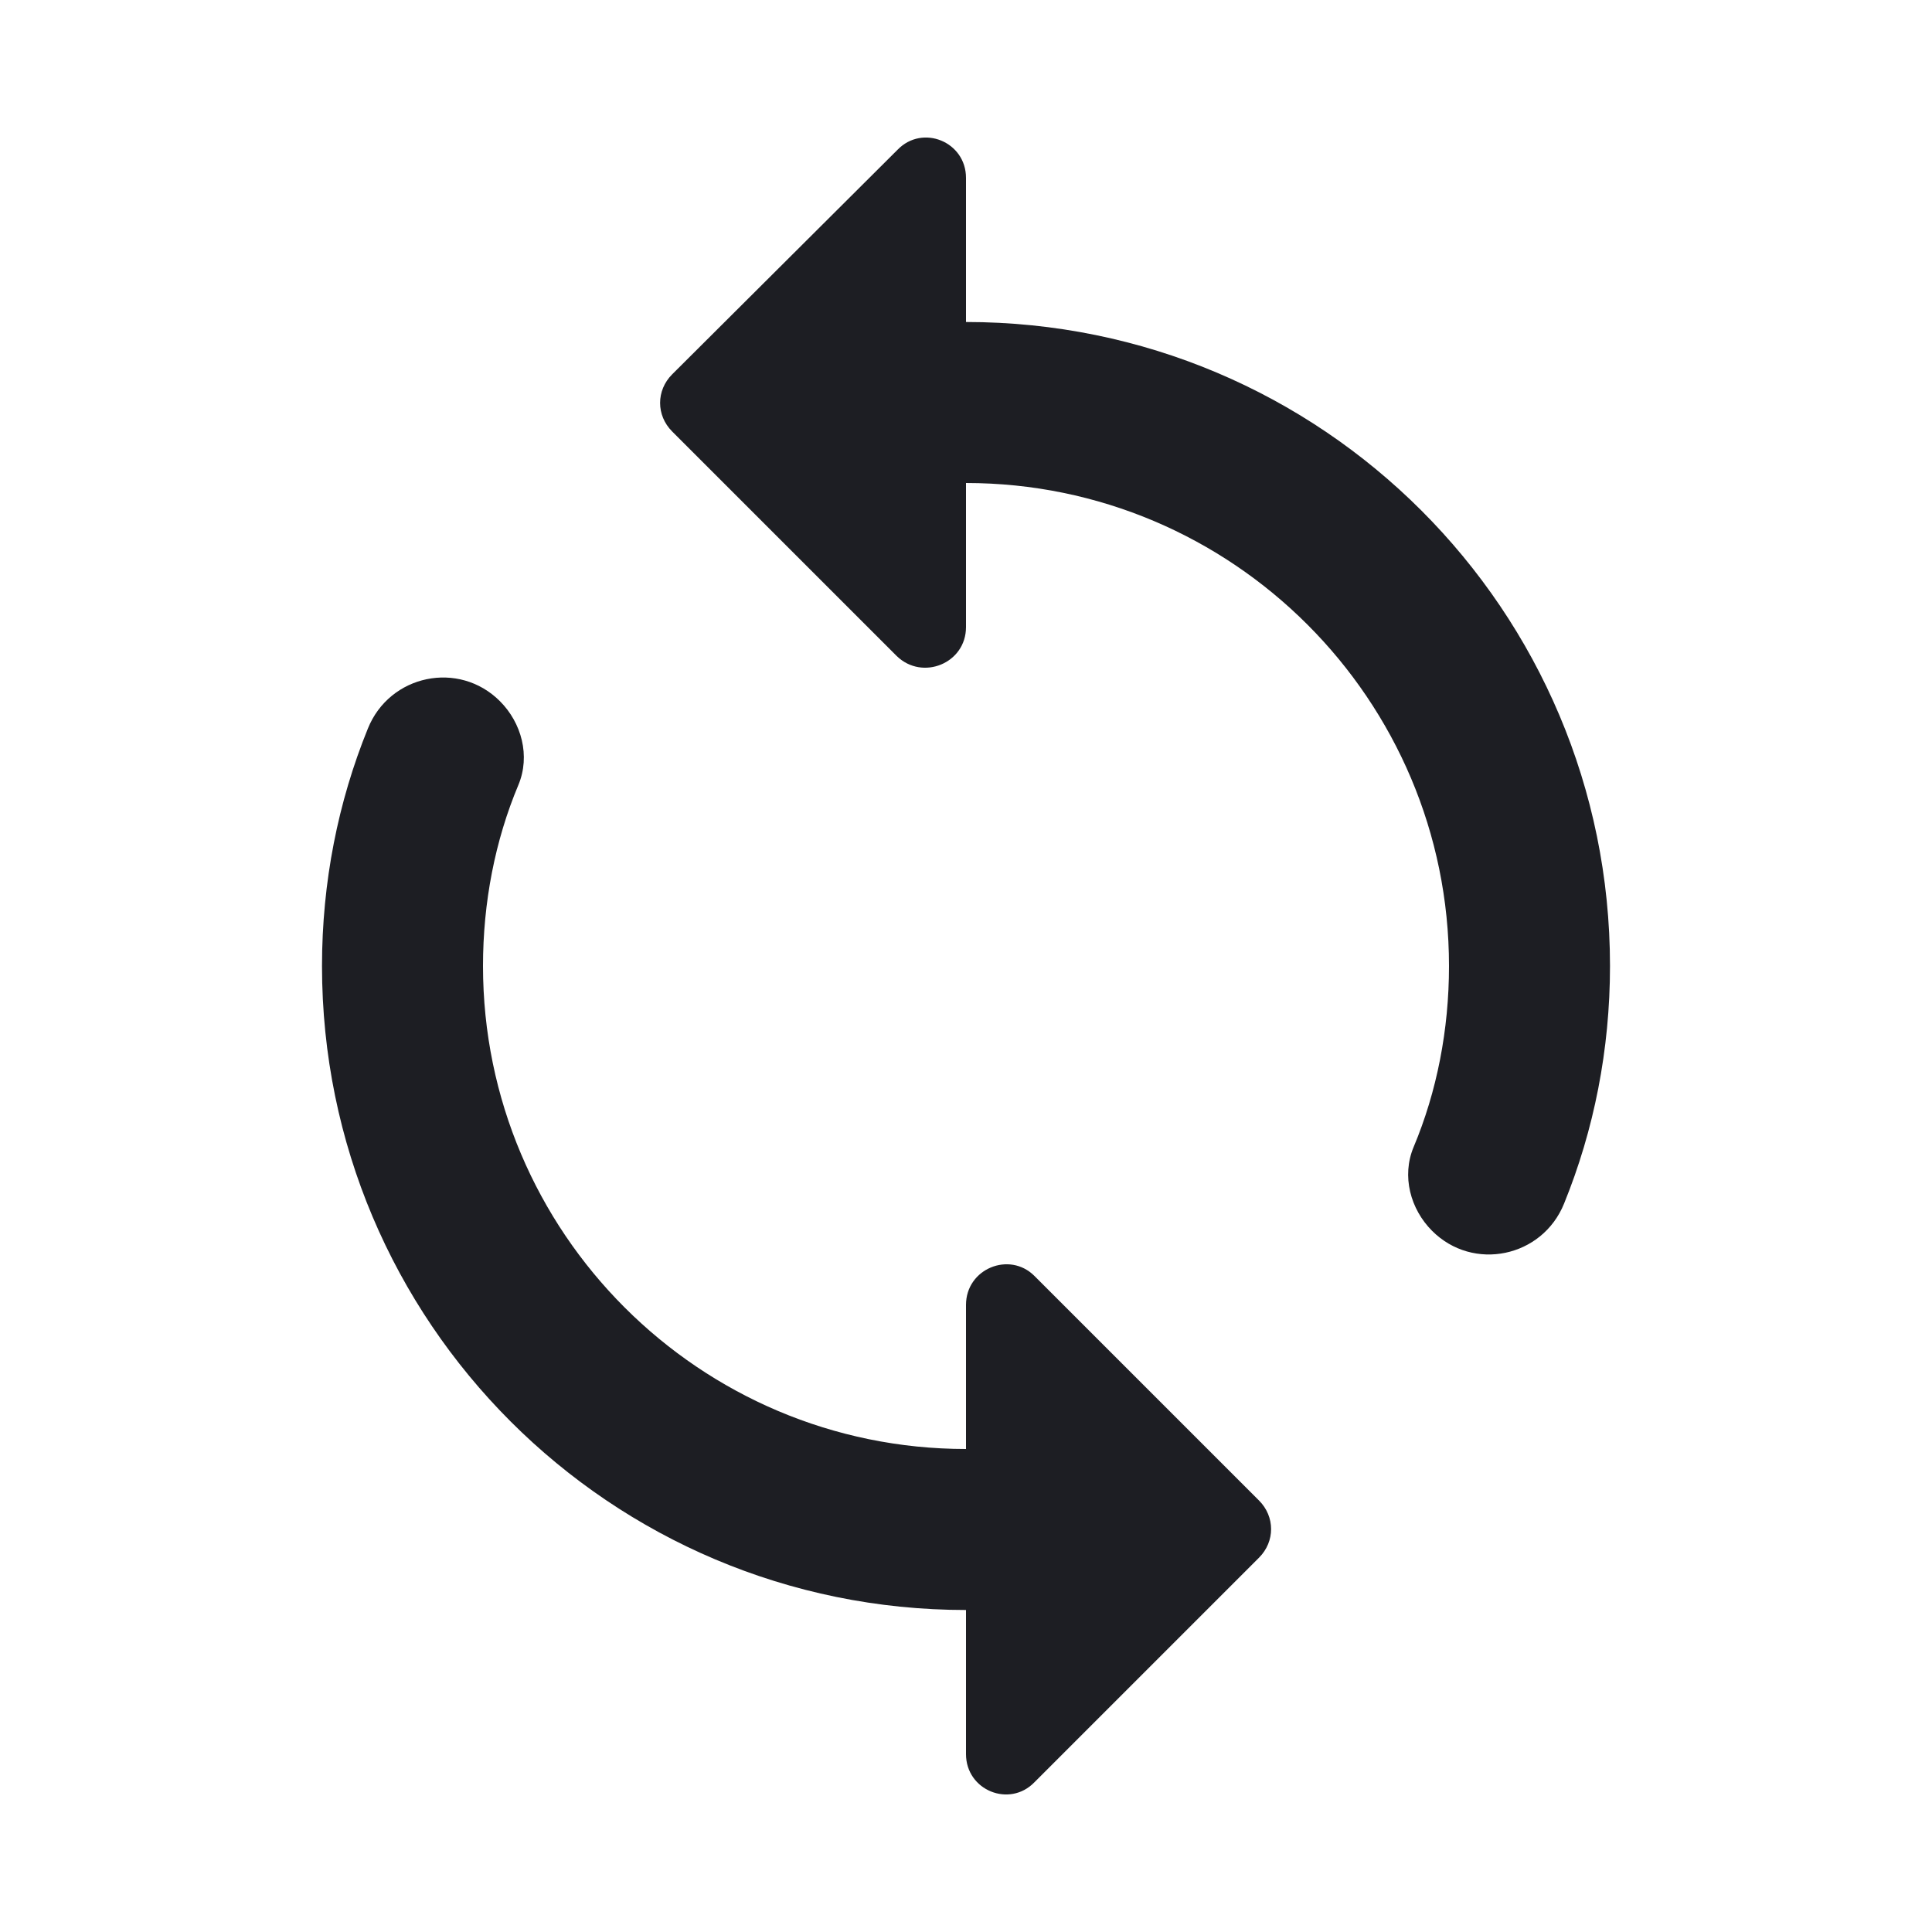 <svg width="1200" height="1200" viewBox="0 0 1200 1200" fill="none" xmlns="http://www.w3.org/2000/svg"><g clip-path="url(#clip0_238_2789)"><path d="M600 200.001V110.502C600 88.001 573 77.002 557.5 93.002L417.5 232.501C407.5 242.502 407.5 258.002 417.5 268.002L557 407.501C573 423.001 600 412.002 600 389.501V300.001C765.5 300.001 900 434.502 900 600C900 639.5 892.5 678 878 712.5C870.5 730.5 876 751 889.5 764.5C915 790 958 781 971.5 747.5C990 702 1000 652 1000 600C1000 379.001 821 200.001 600 200.001ZM600 900C434.5 900 300 765.5 300 600C300 560.5 307.5 522 322 487.502C329.5 469.501 324 449.001 310.5 435.501C285 410.002 242 419.001 228.5 452.501C210 498.001 200 548 200 600C200 821 379 1000 600 1000V1089.5C600 1112 627 1123 642.5 1107L782 967.5C792 957.5 792 942 782 932L642.5 792.5C627 777 600 788 600 810.5V900Z" fill="#1D1E23"/></g><defs><clipPath id="clip0_238_2789"><path width="24" fill="white" d="M0 0H1200V1200H0V0z"/></clipPath></defs></svg>